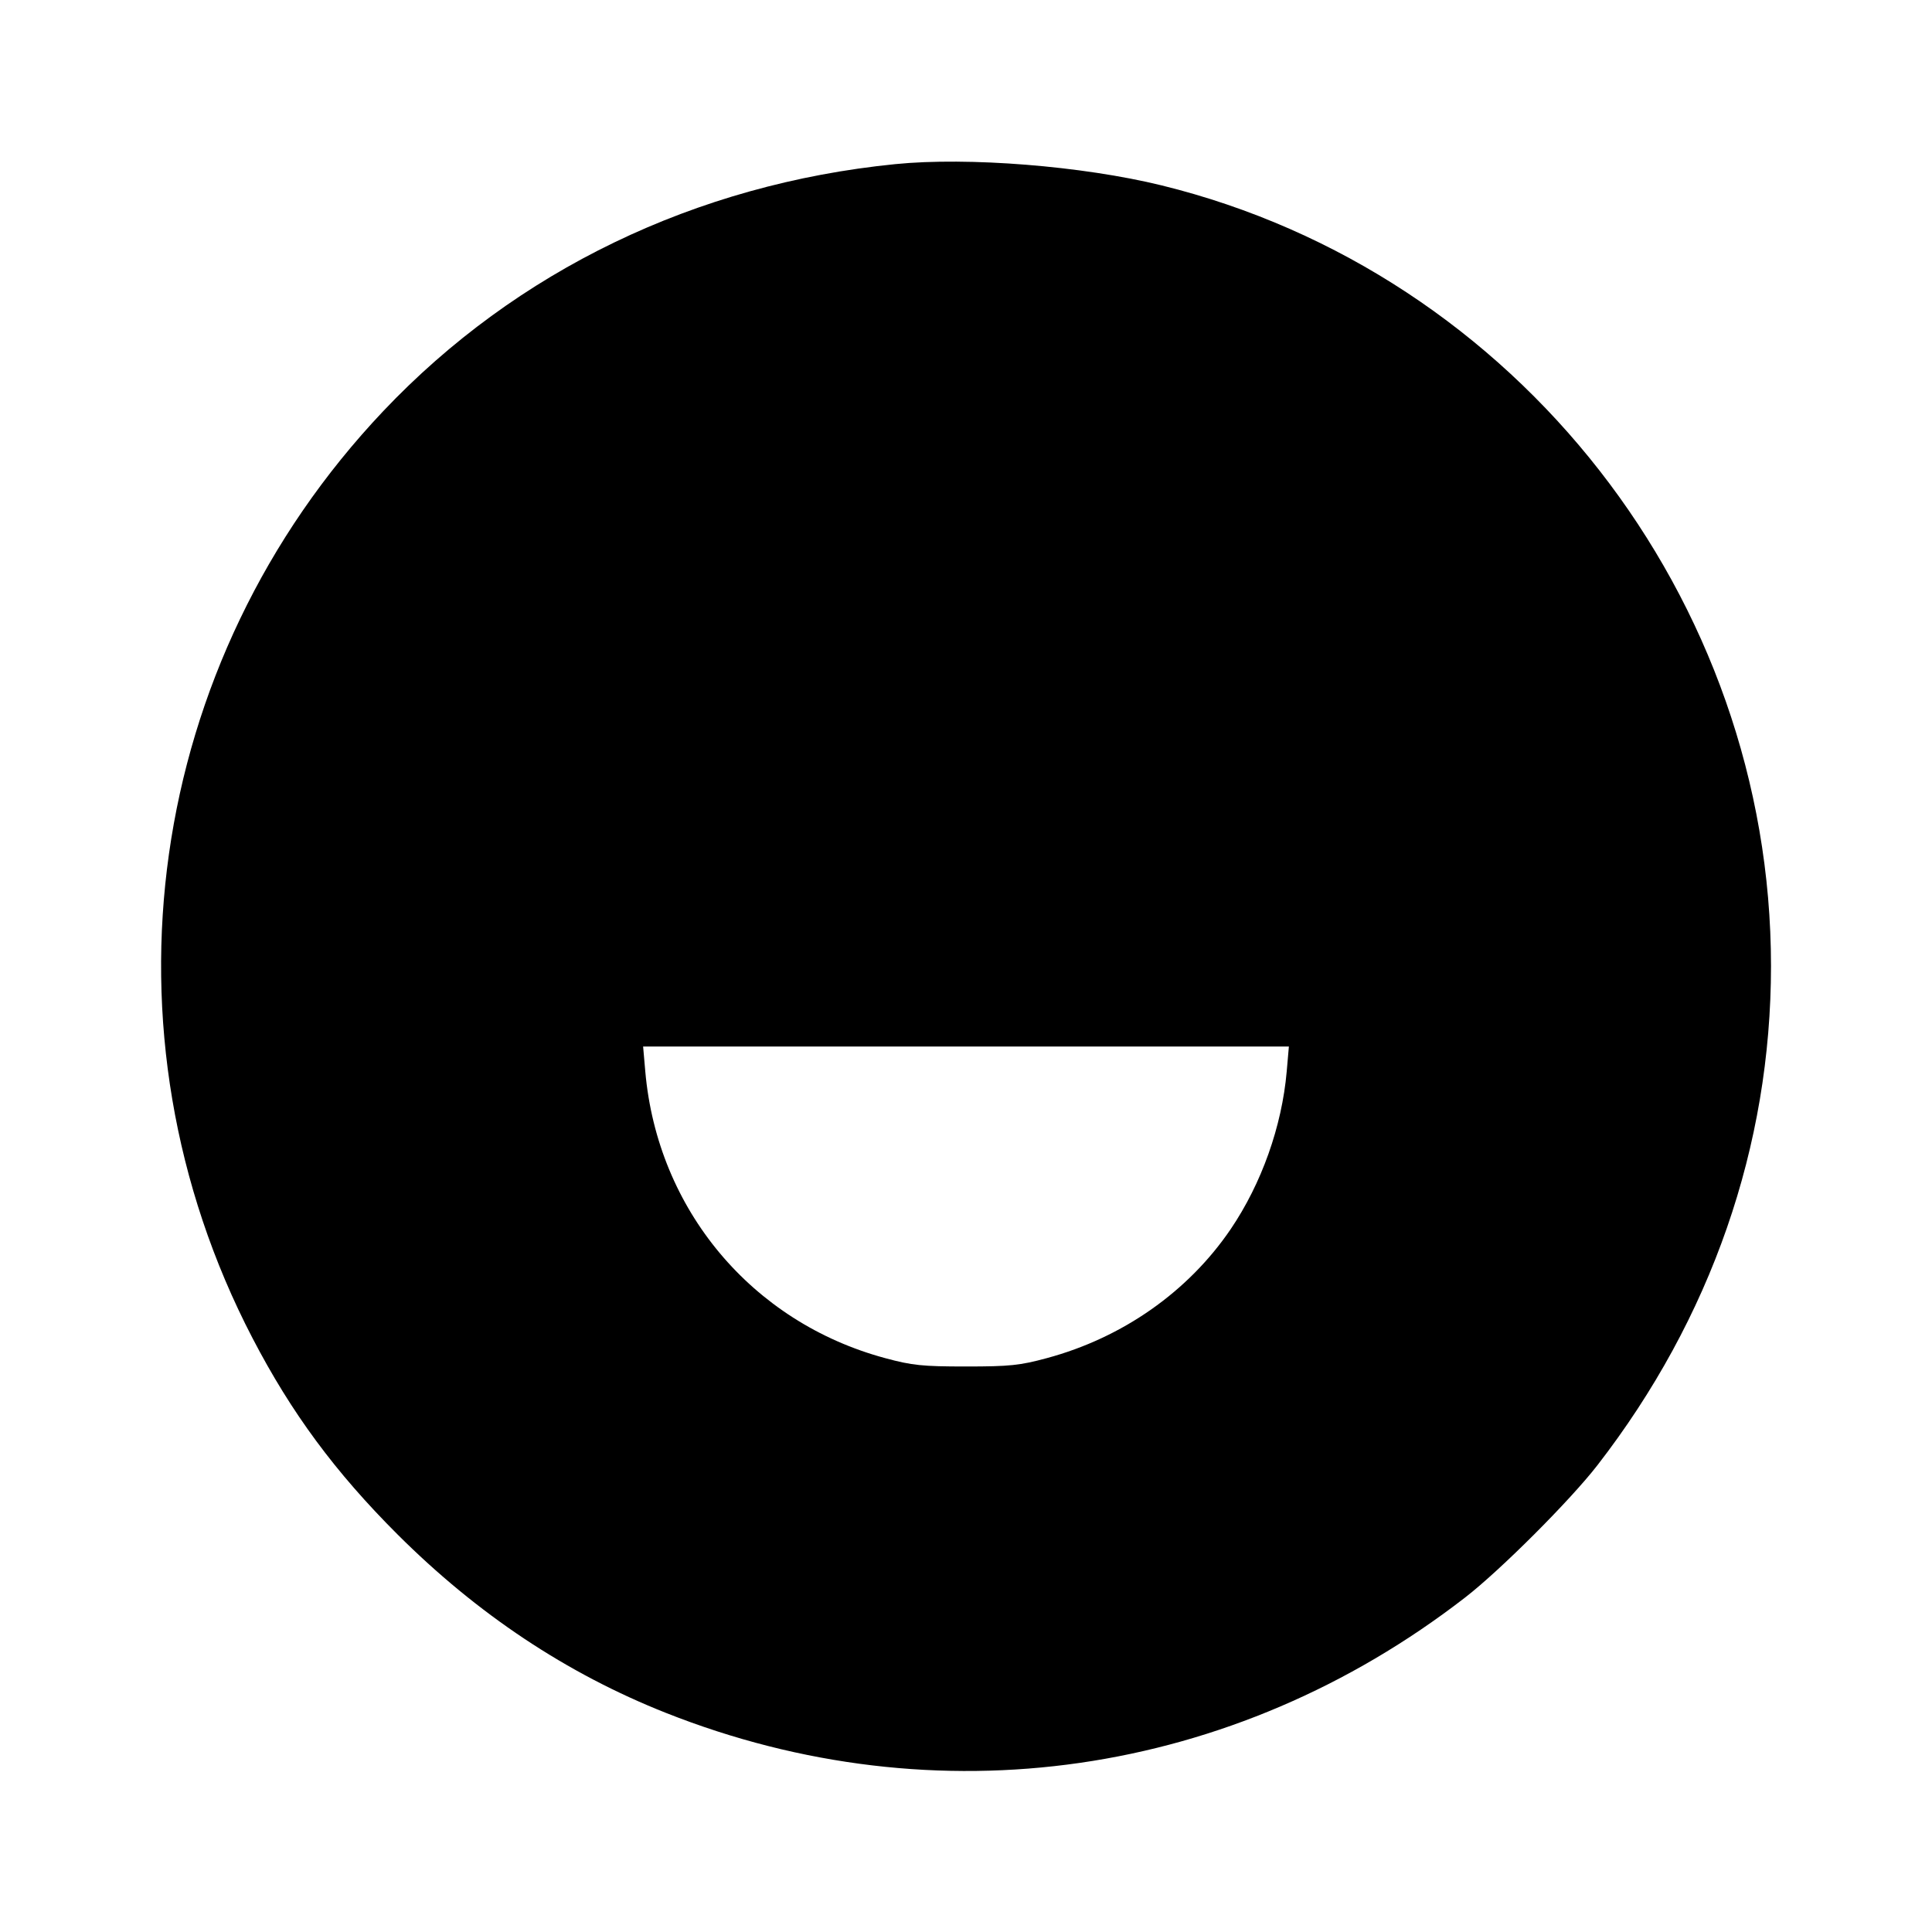 <svg viewBox="0 0 24 24" xmlns="http://www.w3.org/2000/svg"><path d="M11.120 2.039 C 8.641 2.287,6.414 3.362,4.761 5.107 C 1.806 8.228,1.158 12.819,3.137 16.623 C 3.620 17.552,4.164 18.288,4.938 19.061 C 5.930 20.051,7.038 20.789,8.272 21.278 C 11.634 22.610,15.313 22.080,18.200 19.845 C 18.637 19.507,19.507 18.637,19.845 18.200 C 21.256 16.378,22.000 14.236,22.000 12.000 C 22.000 7.432,18.842 3.387,14.430 2.303 C 13.446 2.062,12.028 1.948,11.120 2.039 M15.984 13.310 C 15.924 13.994,15.671 14.704,15.288 15.269 C 14.760 16.046,13.946 16.617,13.005 16.871 C 12.669 16.962,12.542 16.975,12.000 16.975 C 11.458 16.975,11.331 16.962,10.995 16.871 C 9.338 16.424,8.167 15.025,8.016 13.310 L 7.989 13.000 12.000 13.000 L 16.011 13.000 15.984 13.310 " stroke="none" fill-rule="evenodd" fill="black"></path></svg>
